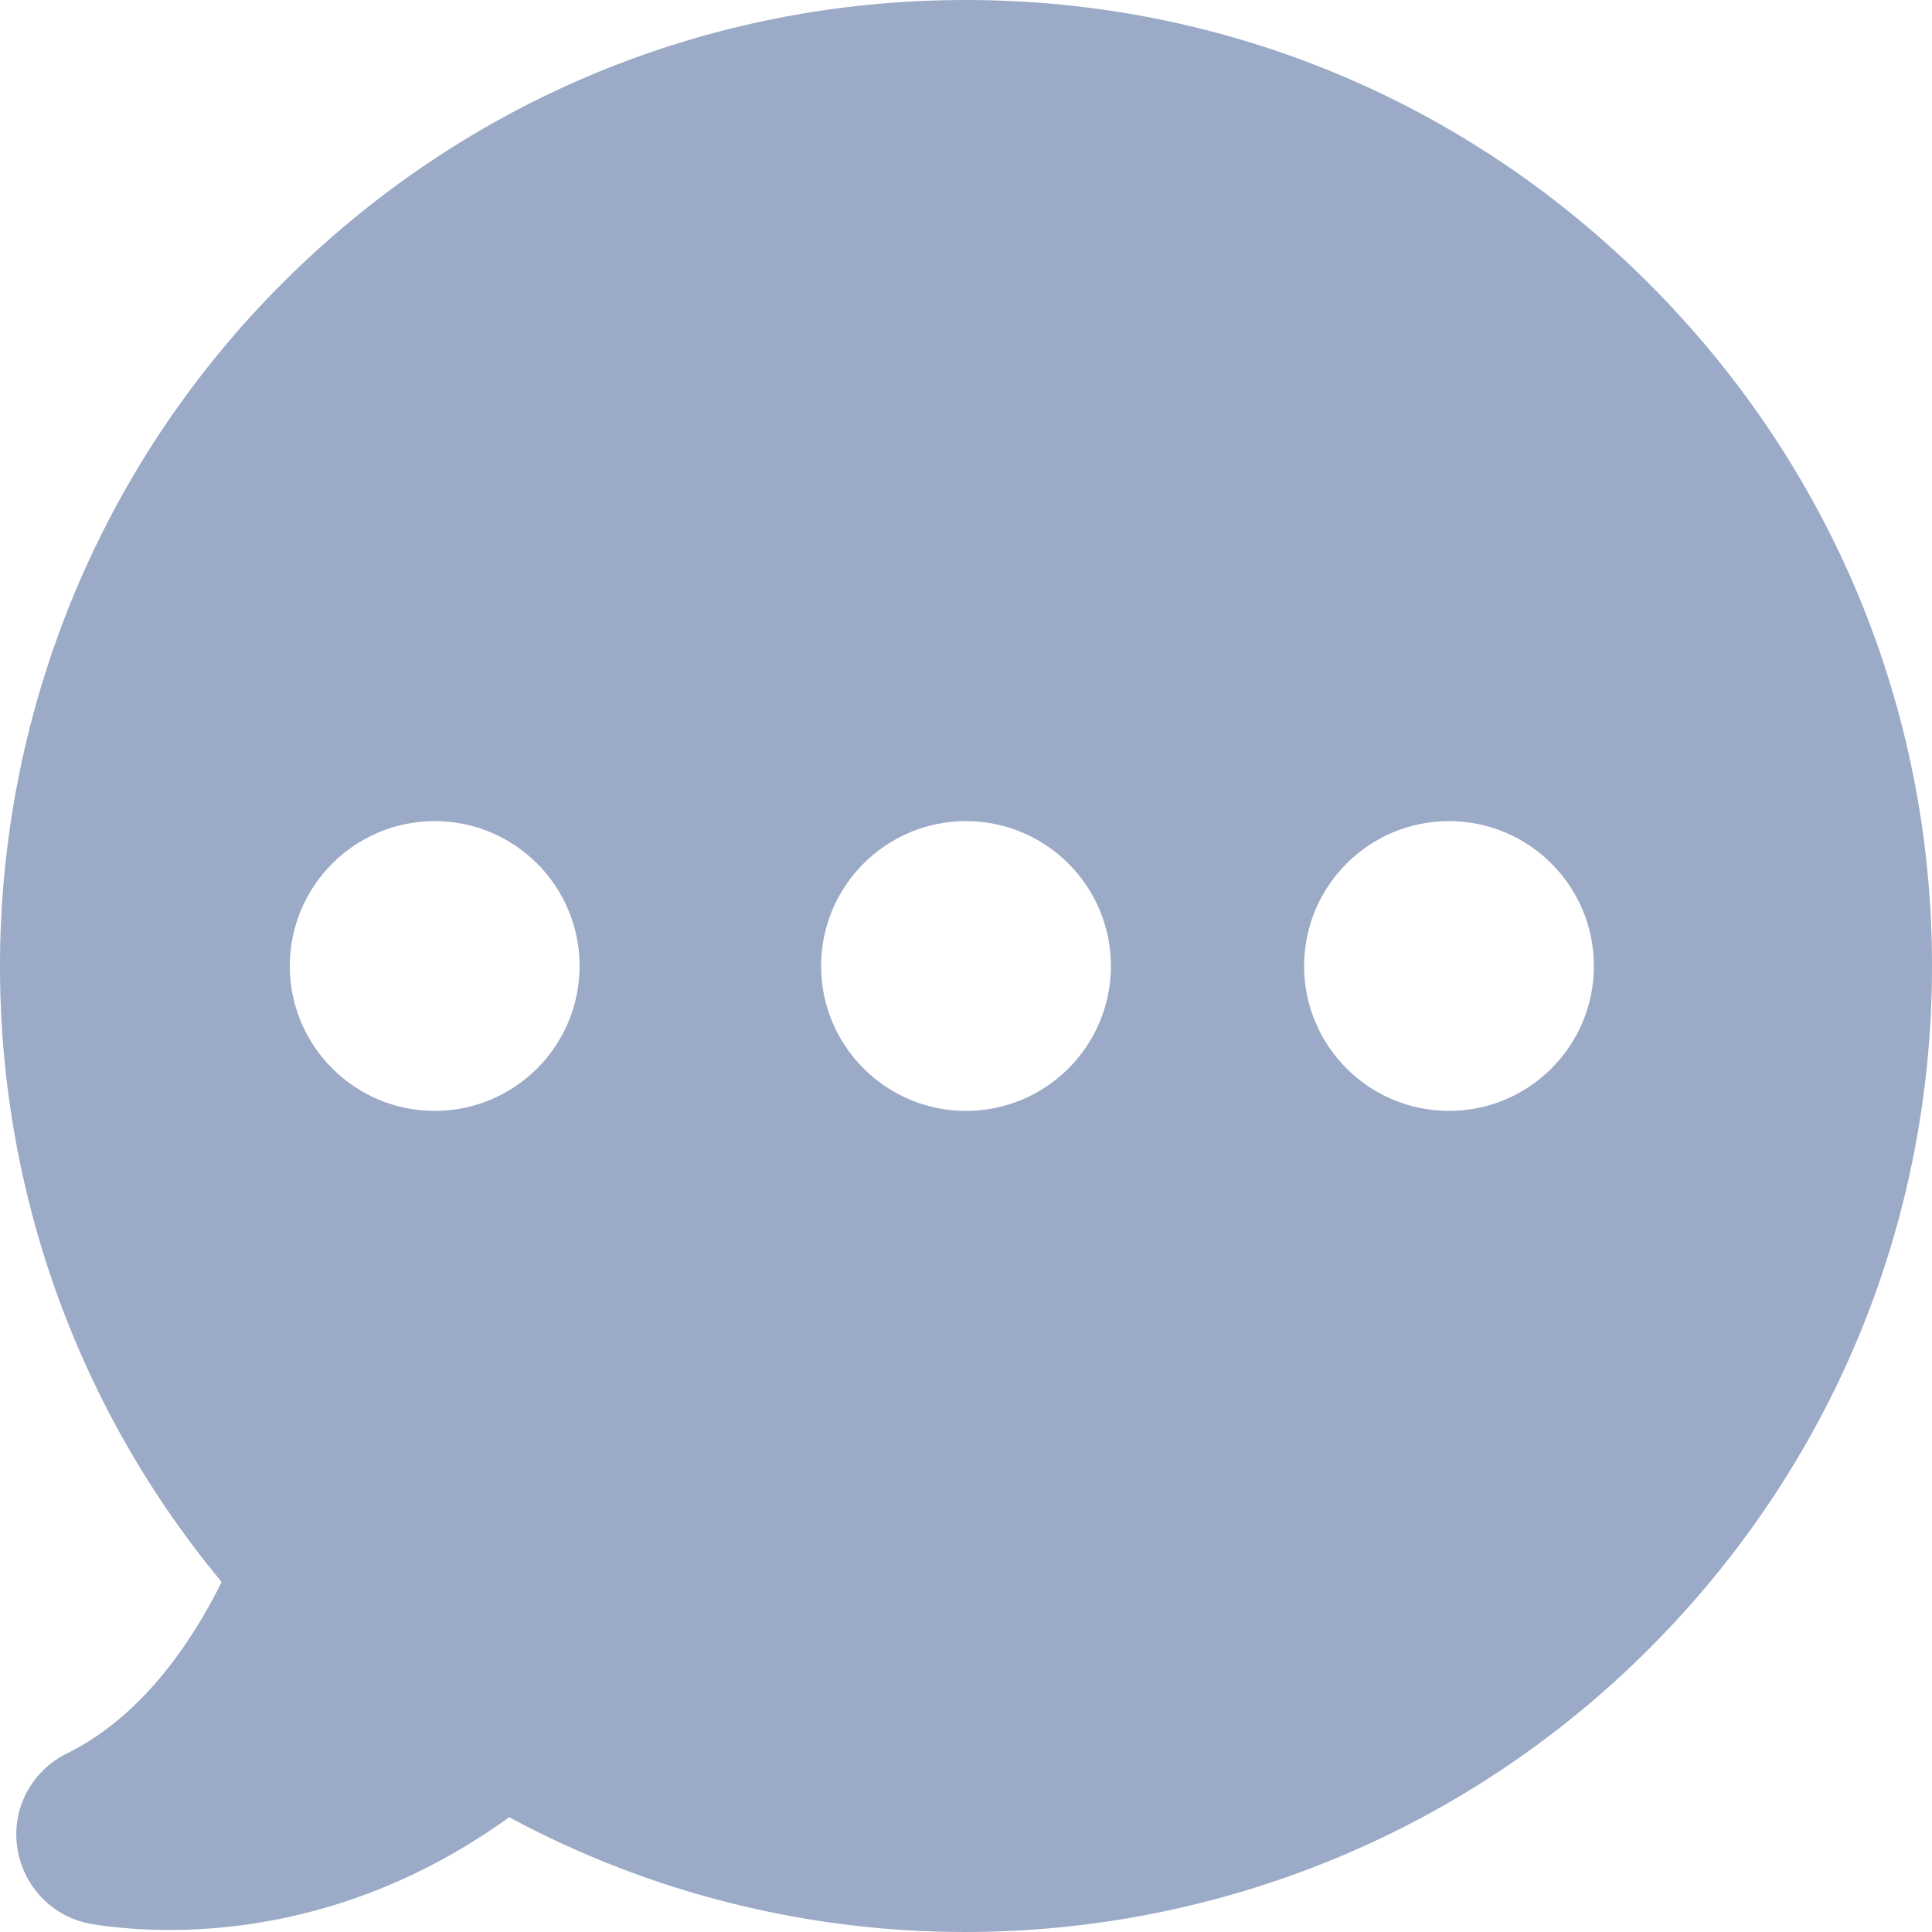 <?xml version="1.0" encoding="UTF-8" standalone="no"?>
<svg width="40px" height="40px" viewBox="0 0 40 40" version="1.1" xmlns="http://www.w3.org/2000/svg" xmlns:xlink="http://www.w3.org/1999/xlink">
    <!-- Generator: Sketch 39.1 (31720) - http://www.bohemiancoding.com/sketch -->
    <title>section-icon</title>
    <desc>Created with Sketch.</desc>
    <defs></defs>
    <g id="myU" stroke="none" stroke-width="1" fill="none" fill-rule="evenodd">
        <g id="Large-Devices:-Desktops-landing-fixes-v1" transform="translate(-452, -763)" fill="#9BAAC6">
            <g id="what-is-myu" transform="translate(196, 760)">
                <g transform="translate(28, 0)" id="txt">
                    <g>
                        <g id="txt+icon" transform="translate(228, 0)">
                            <g id="section-icon" transform="translate(0, 3)">
                                <g id="Group-3">
                                    <path d="M34.13,5.861 C30.35,2.081 25.335,0 19.99,0 C14.645,0 9.629,2.081 5.849,5.861 C-1.458,13.167 -1.966,24.863 4.589,32.753 C3.946,34.046 2.914,35.552 1.384,36.304 C0.648,36.668 0.233,37.455 0.36,38.267 C0.487,39.078 1.113,39.713 1.925,39.84 C2.305,39.899 2.847,39.958 3.506,39.958 C5.274,39.958 7.879,39.544 10.543,37.624 C13.511,39.222 16.759,40 19.981,40 C25.157,40 30.282,37.996 34.139,34.139 C37.919,30.36 40,25.345 40,20 C40,14.656 37.911,9.64 34.13,5.861 Z M20,17 C21.656,17 23,18.344 23,20 C23,21.656 21.656,23 20,23 C18.344,23 17,21.656 17,20 C17,18.344 18.344,17 20,17 Z M30,17 C31.656,17 33,18.344 33,20 C33,21.656 31.656,23 30,23 C28.344,23 27,21.656 27,20 C27,18.344 28.344,17 30,17 Z M9,17 C10.656,17 12,18.344 12,20 C12,21.656 10.656,23 9,23 C7.344,23 6,21.656 6,20 C6,18.344 7.344,17 9,17 Z" id="Combined-Shape"></path>
                                </g>
                            </g>
                        </g>
                    </g>
                </g>
            </g>
        </g>
    </g>
</svg>